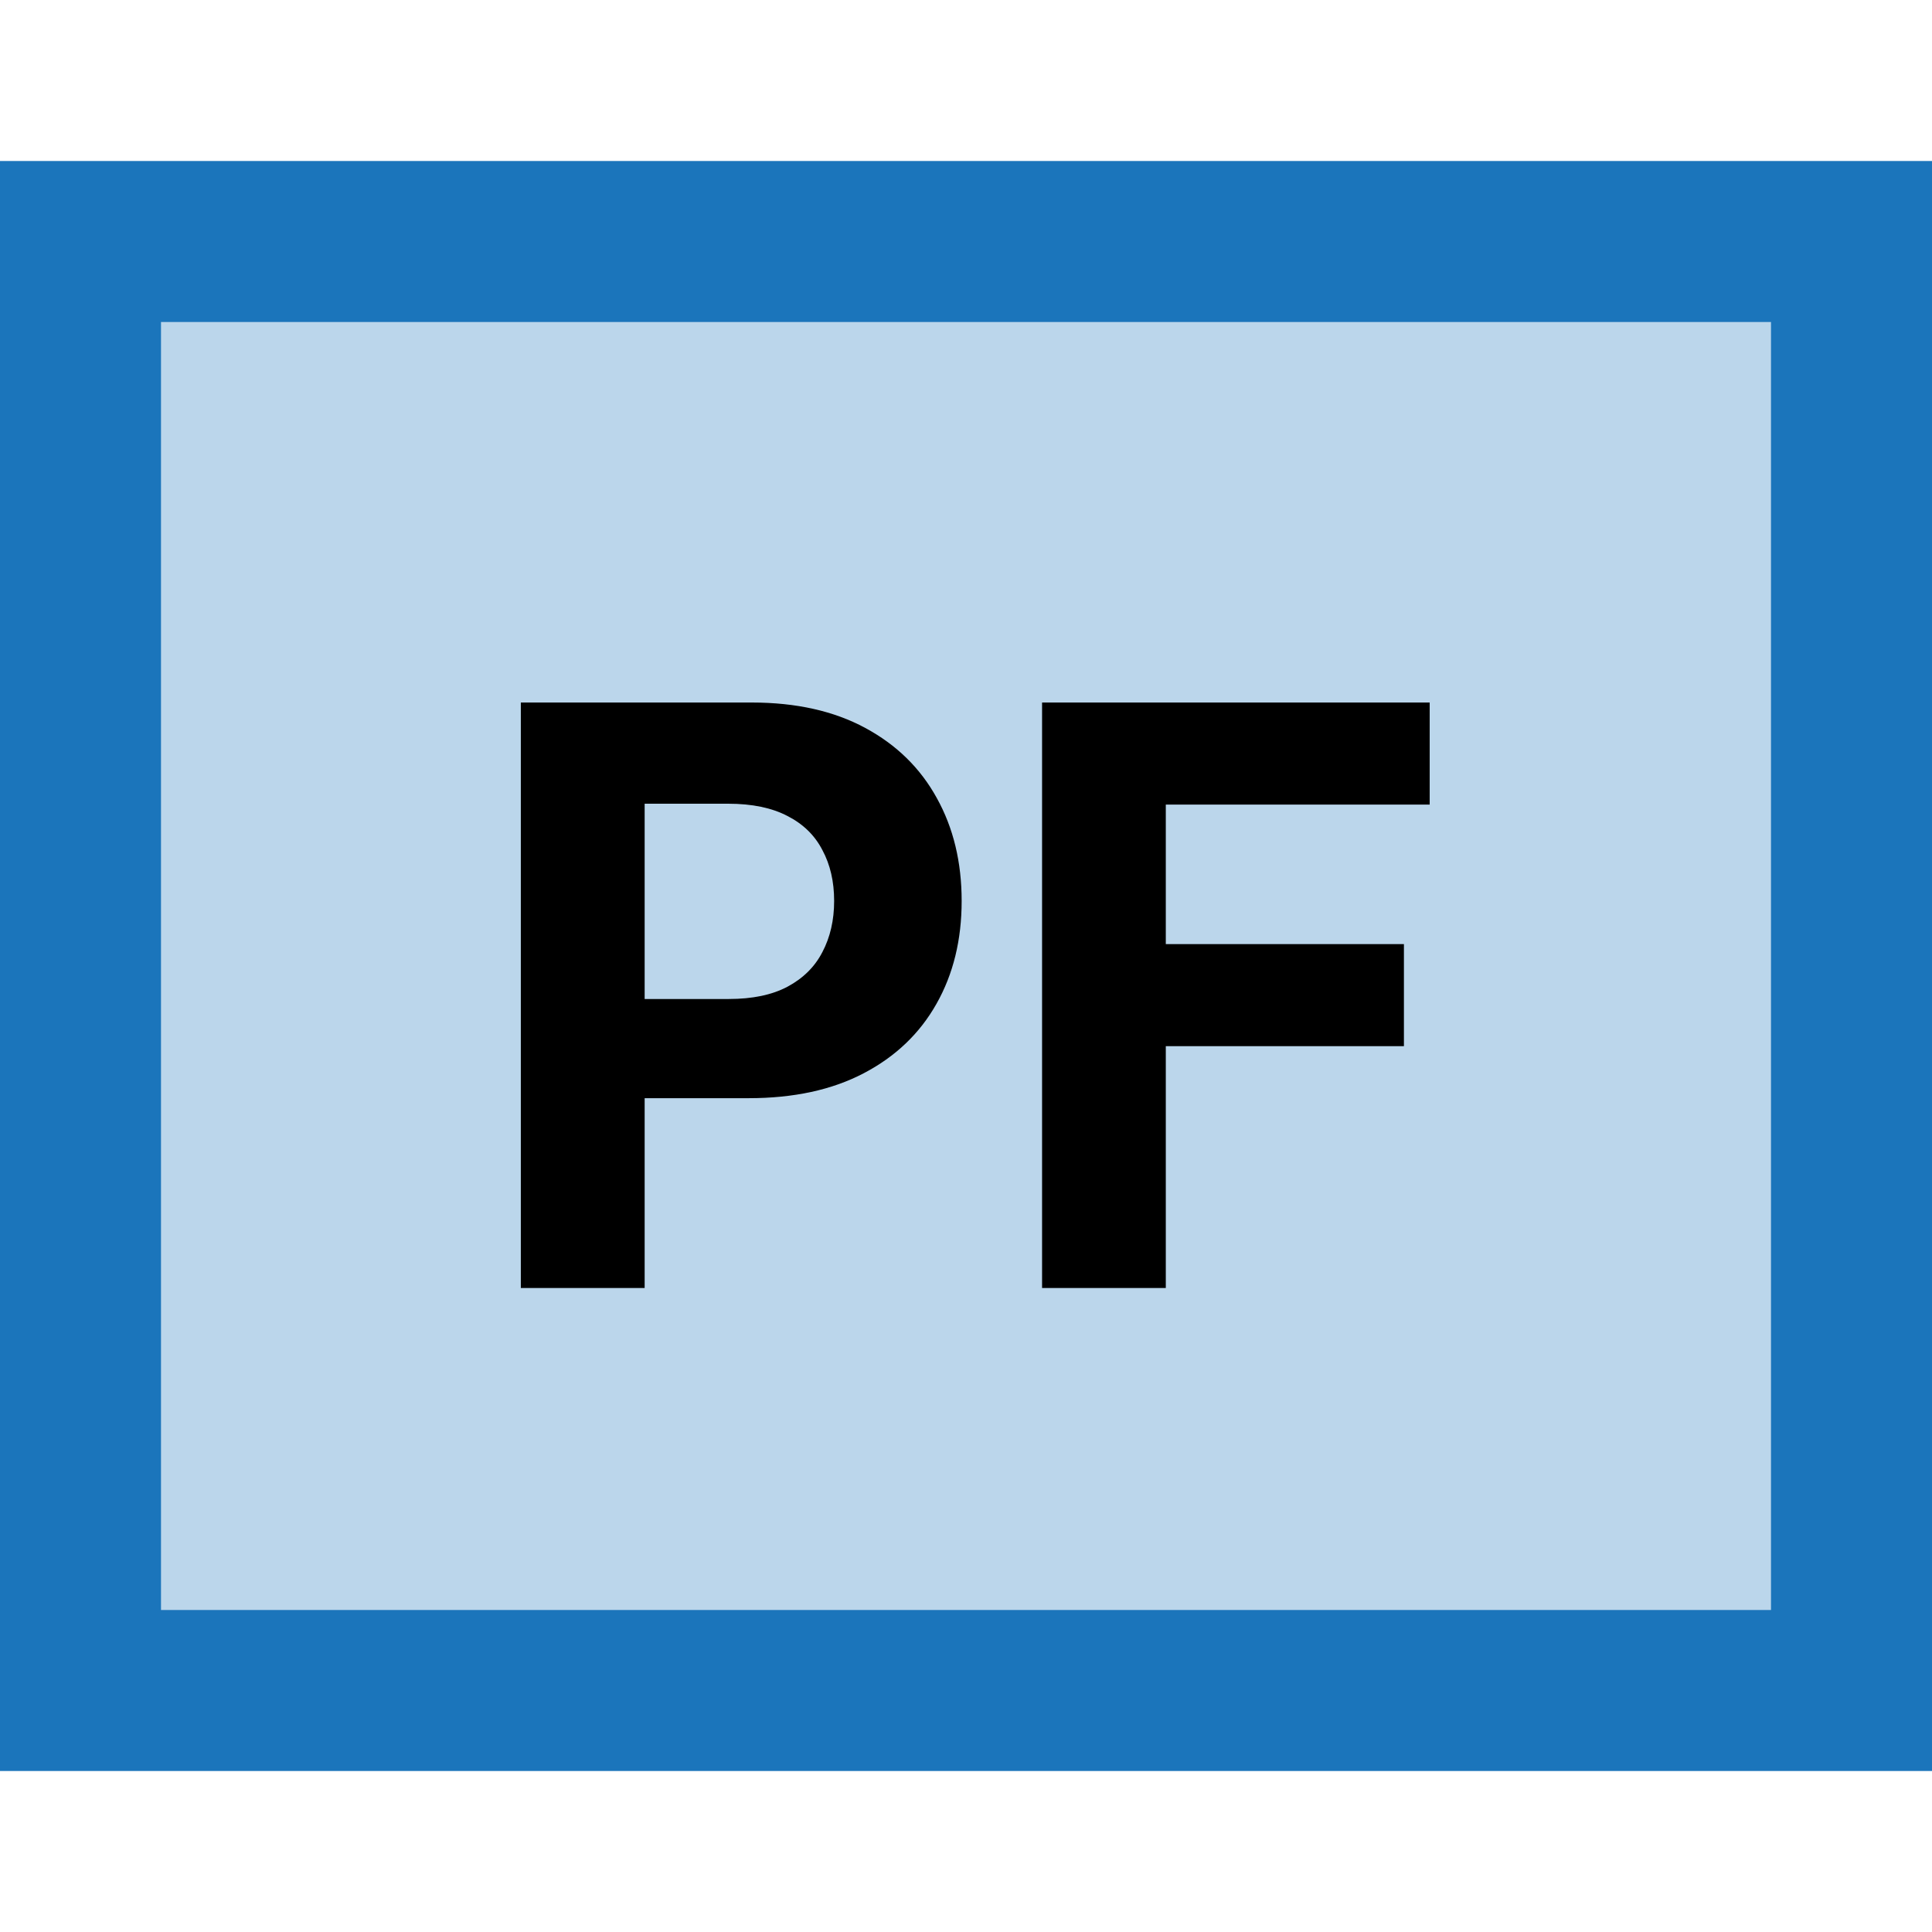 <svg width="24" height="24" viewBox="0 0 24 24" fill="none" xmlns="http://www.w3.org/2000/svg">
<rect x="1" y="3" width="22" height="18" fill="#BBD6EB"/>
<rect x="1" y="3" width="22" height="18" stroke="#1B75BB" stroke-width="2"/>
<path d="M6.47 16V8.727H9.339C9.891 8.727 10.361 8.833 10.749 9.043C11.137 9.252 11.433 9.542 11.637 9.913C11.843 10.283 11.946 10.709 11.946 11.192C11.946 11.675 11.842 12.101 11.633 12.47C11.425 12.839 11.123 13.127 10.728 13.333C10.335 13.539 9.859 13.642 9.3 13.642H7.471V12.41H9.052C9.348 12.41 9.591 12.359 9.783 12.257C9.977 12.153 10.122 12.01 10.216 11.827C10.313 11.643 10.362 11.431 10.362 11.192C10.362 10.95 10.313 10.74 10.216 10.56C10.122 10.377 9.977 10.236 9.783 10.137C9.589 10.035 9.343 9.984 9.045 9.984H8.008V16H6.47ZM12.945 16V8.727H17.76V9.995H14.482V11.728H17.44V12.996H14.482V16H12.945Z" fill="black"/>
</svg>

